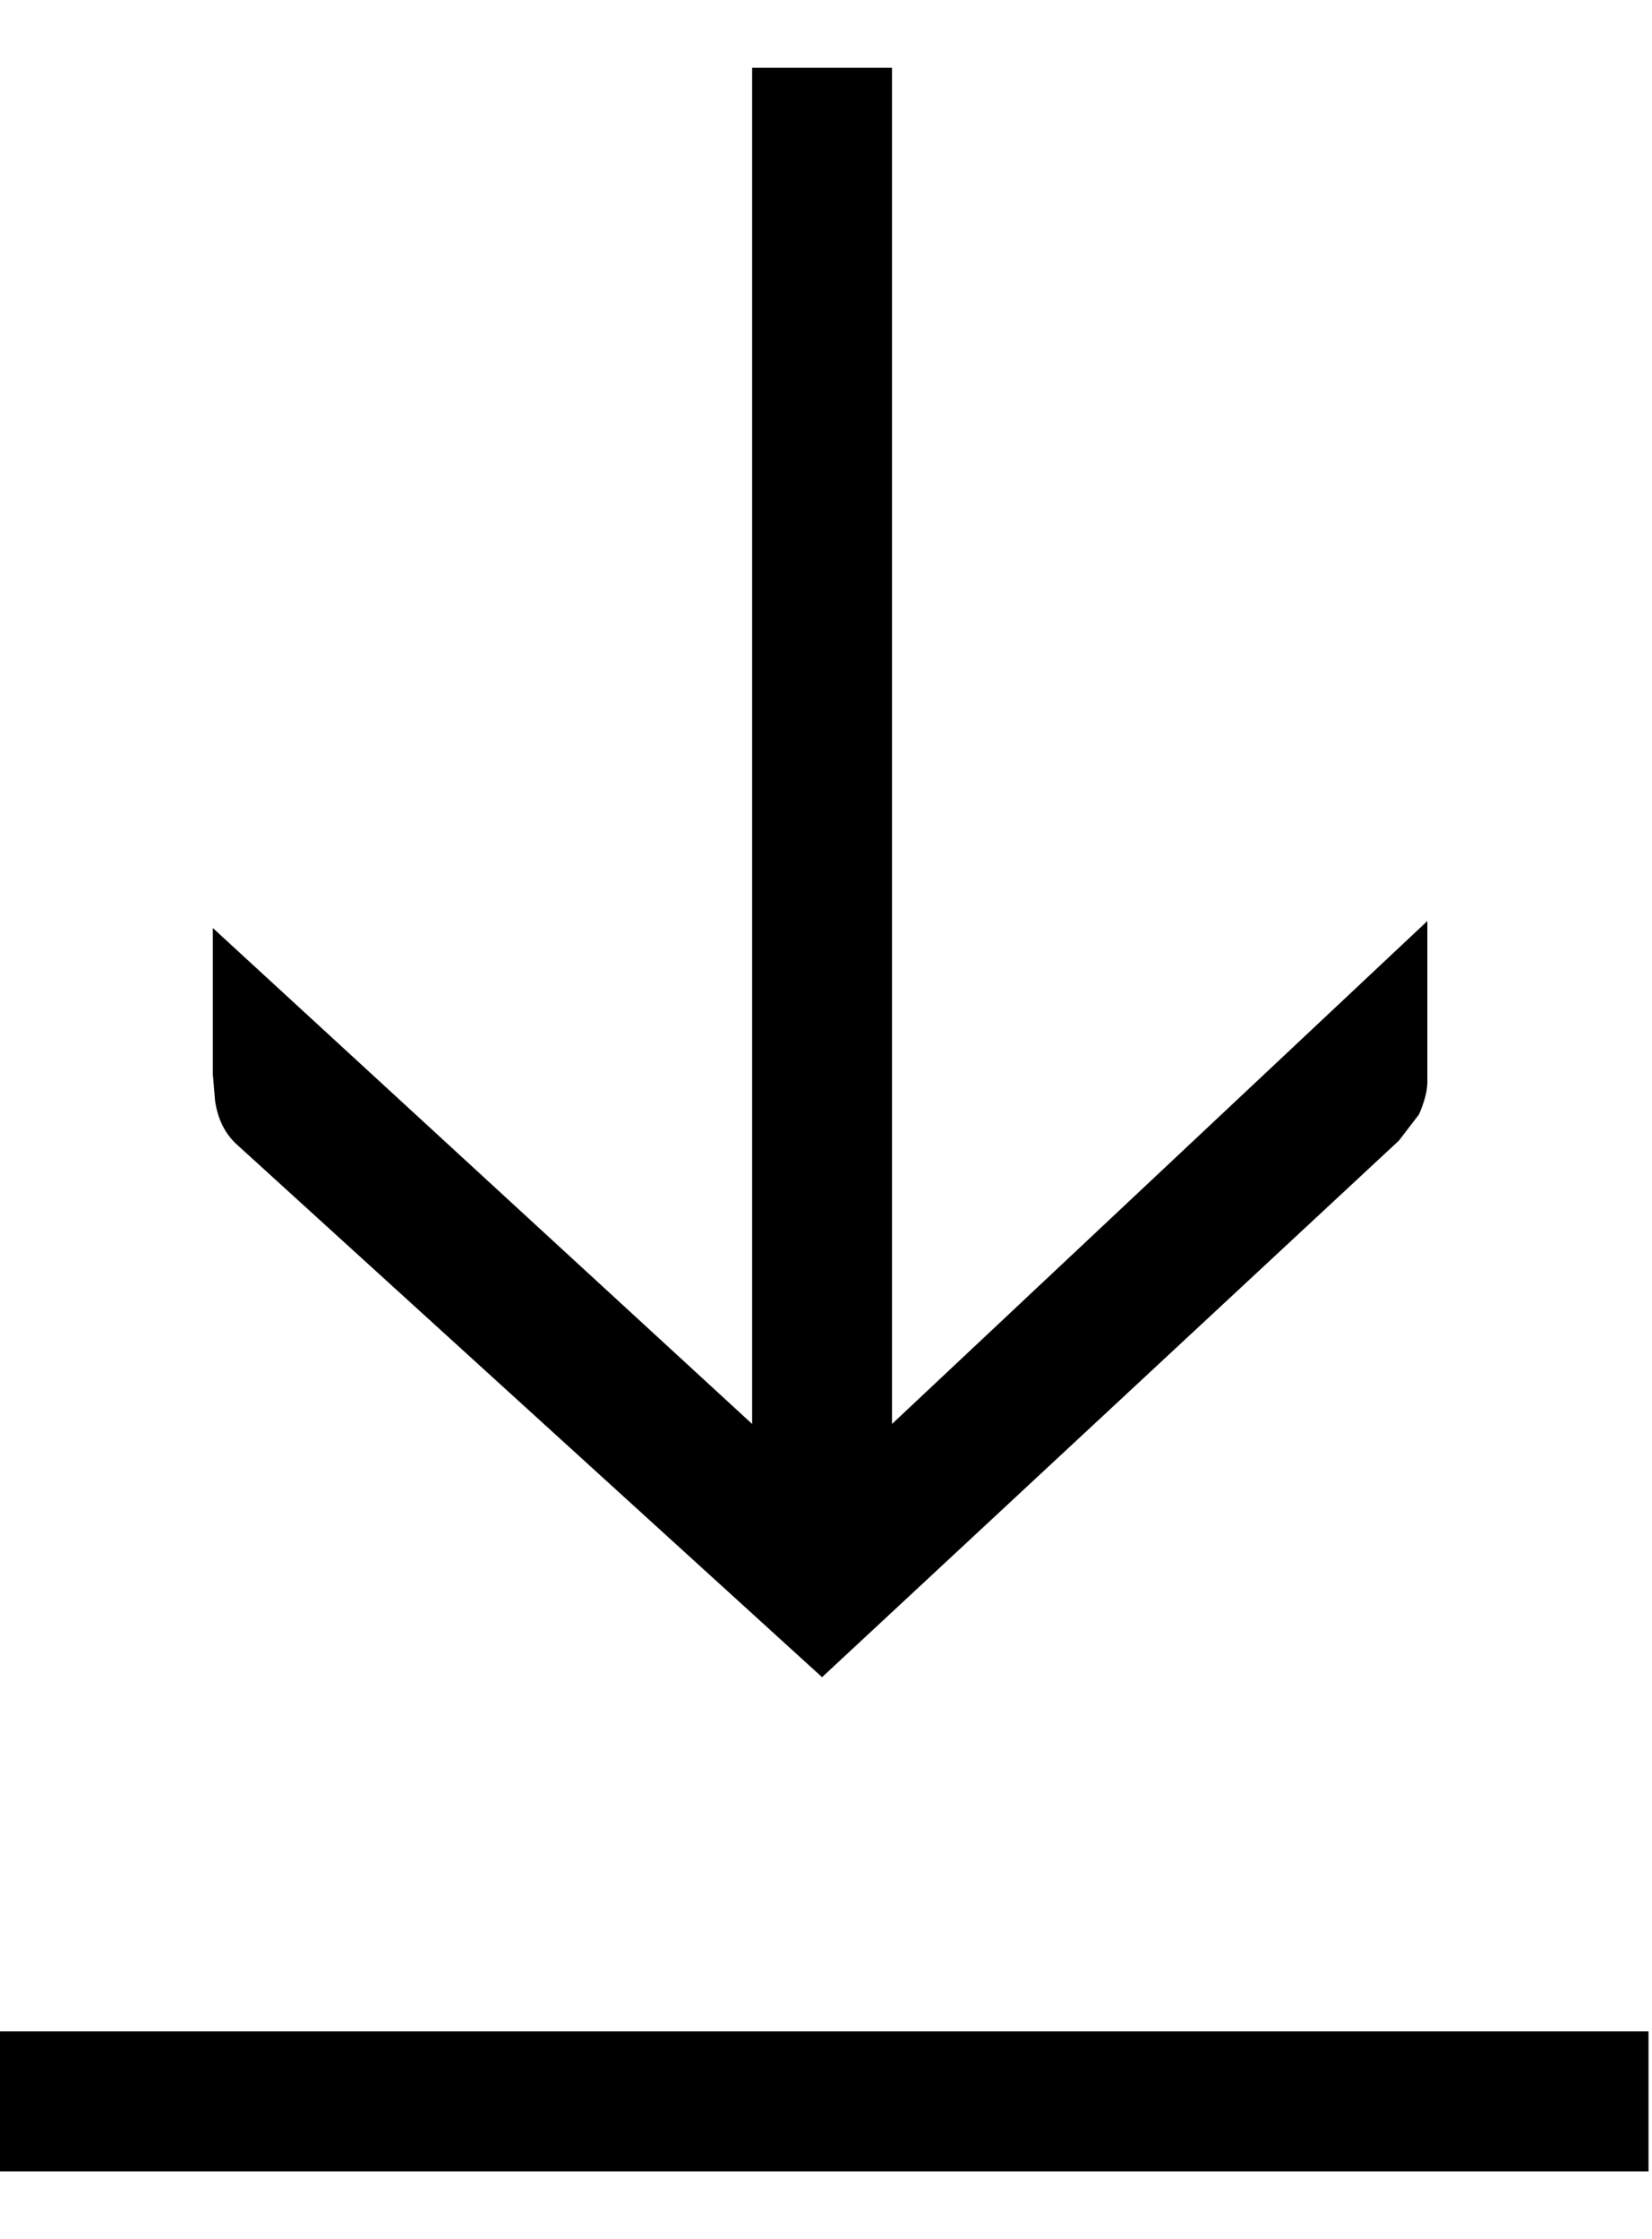 <?xml version="1.0" encoding="utf-8"?>
<!-- Generator: Adobe Illustrator 19.0.0, SVG Export Plug-In . SVG Version: 6.00 Build 0)  -->
<svg version="1.1" id="Layer_1" xmlns="http://www.w3.org/2000/svg" xmlns:xlink="http://www.w3.org/1999/xlink" x="0px" y="0px"
	 viewBox="0 0 378 512" style="enable-background:new 0 0 378 512;" xml:space="preserve">
<path d="M204.1,15.5h-32v310.1L48.7,212.2v33.4l0.5,6c0.6,4.3,2.3,7.7,5.1,10.2l133.8,121.7l132-122.7l4.6-6
	c1.2-2.8,1.9-5.3,1.9-7.4v-36.8l-122.5,115C204.1,325.6,204.1,15.5,204.1,15.5z M-0.8,464.5v32h378v-32H-0.8z"/>
</svg>
